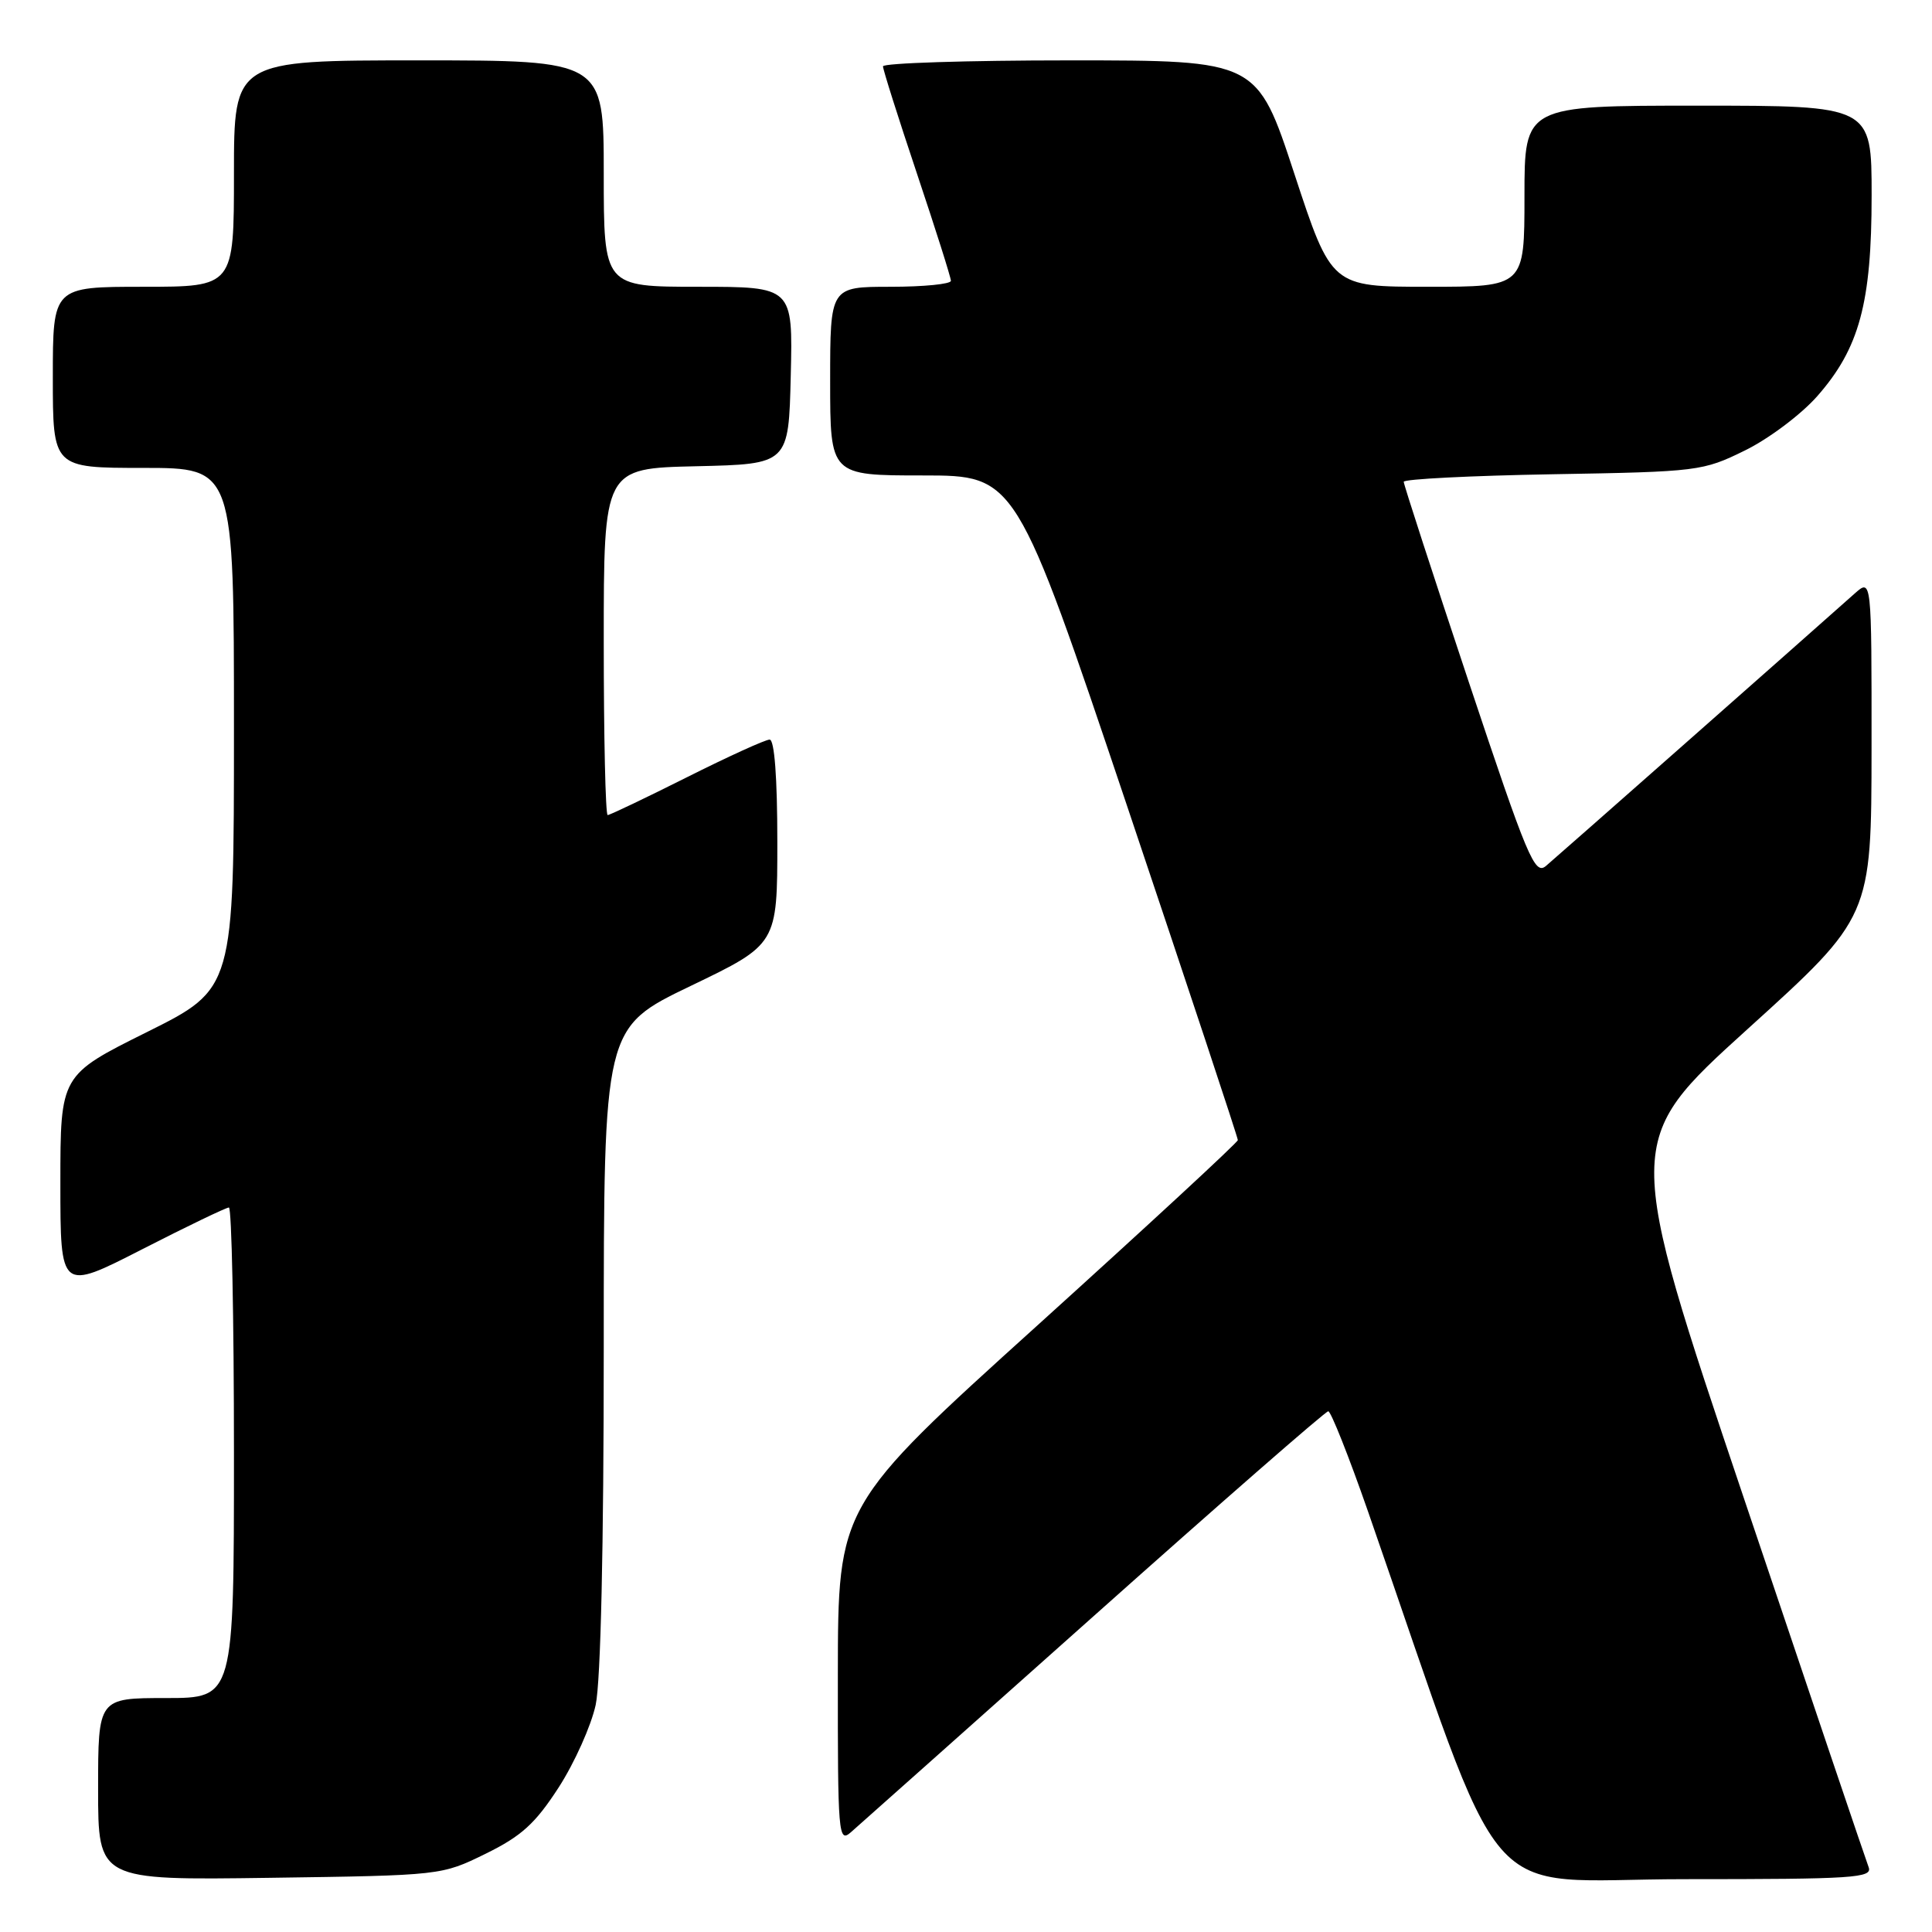 <?xml version="1.0" encoding="UTF-8" standalone="no"?>
<!DOCTYPE svg PUBLIC "-//W3C//DTD SVG 1.1//EN" "http://www.w3.org/Graphics/SVG/1.1/DTD/svg11.dtd" >
<svg xmlns="http://www.w3.org/2000/svg" xmlns:xlink="http://www.w3.org/1999/xlink" version="1.1" viewBox="0 0 256 256">
 <g >
 <path fill="currentColor"
d=" M 64.35 245.63 C 69.11 243.29 70.92 241.64 74.03 236.84 C 76.13 233.58 78.33 228.67 78.93 225.91 C 79.60 222.79 80.00 204.96 80.00 178.54 C 80.00 136.18 80.00 136.18 91.50 130.65 C 103.00 125.12 103.00 125.12 103.00 111.56 C 103.00 103.03 102.62 98.00 101.98 98.00 C 101.42 98.00 96.48 100.25 91.00 103.00 C 85.52 105.75 80.80 108.00 80.52 108.00 C 80.23 108.00 80.00 97.66 80.00 85.03 C 80.00 62.06 80.00 62.06 92.25 61.78 C 104.50 61.50 104.50 61.50 104.78 49.75 C 105.06 38.00 105.06 38.00 92.53 38.00 C 80.00 38.00 80.00 38.00 80.00 23.00 C 80.00 8.00 80.00 8.00 55.50 8.00 C 31.00 8.00 31.00 8.00 31.00 23.00 C 31.00 38.00 31.00 38.00 19.00 38.00 C 7.00 38.00 7.00 38.00 7.00 50.00 C 7.00 62.00 7.00 62.00 19.00 62.00 C 31.00 62.00 31.00 62.00 31.00 96.51 C 31.00 131.01 31.00 131.01 19.50 136.74 C 8.00 142.46 8.00 142.46 8.00 156.77 C 8.00 171.08 8.00 171.08 18.83 165.54 C 24.79 162.49 29.97 160.00 30.33 160.00 C 30.70 160.00 31.00 174.62 31.00 192.50 C 31.00 225.00 31.00 225.00 22.00 225.00 C 13.00 225.00 13.00 225.00 13.00 237.07 C 13.00 249.14 13.00 249.14 35.75 248.82 C 58.49 248.50 58.50 248.50 64.35 245.63 Z  M 247.60 247.40 C 247.26 246.52 239.82 224.52 231.07 198.51 C 215.15 151.23 215.15 151.23 231.56 136.36 C 247.97 121.50 247.97 121.50 247.99 99.08 C 248.00 76.65 248.00 76.65 245.75 78.65 C 238.18 85.39 206.22 113.59 204.85 114.74 C 203.36 116.00 202.42 113.76 194.60 90.31 C 189.87 76.11 186.00 64.20 186.00 63.84 C 186.00 63.48 194.89 63.03 205.75 62.84 C 225.04 62.51 225.63 62.43 231.21 59.69 C 234.36 58.15 238.67 54.91 240.80 52.49 C 246.37 46.16 248.00 40.15 248.00 25.89 C 248.00 14.00 248.00 14.00 225.00 14.00 C 202.00 14.00 202.00 14.00 202.00 26.00 C 202.00 38.00 202.00 38.00 189.21 38.00 C 176.43 38.00 176.43 38.00 171.50 23.00 C 166.57 8.00 166.57 8.00 141.79 8.00 C 128.15 8.00 117.00 8.36 117.00 8.79 C 117.00 9.23 119.03 15.62 121.50 23.00 C 123.97 30.38 126.00 36.77 126.00 37.21 C 126.00 37.64 122.40 38.00 118.00 38.00 C 110.00 38.00 110.00 38.00 110.00 50.50 C 110.00 63.00 110.00 63.00 122.30 63.00 C 134.61 63.00 134.61 63.00 149.33 106.75 C 157.42 130.81 164.03 150.75 164.02 151.07 C 164.01 151.38 152.08 162.40 137.52 175.57 C 111.04 199.50 111.04 199.50 111.02 221.90 C 111.00 243.16 111.09 244.23 112.75 242.78 C 113.71 241.94 128.19 229.05 144.93 214.13 C 161.66 199.21 175.64 187.00 176.00 187.00 C 176.35 187.00 178.72 192.96 181.26 200.25 C 200.12 254.47 195.42 249.00 223.22 249.00 C 245.73 249.00 248.15 248.84 247.60 247.40 Z "/>
</g>
</svg>